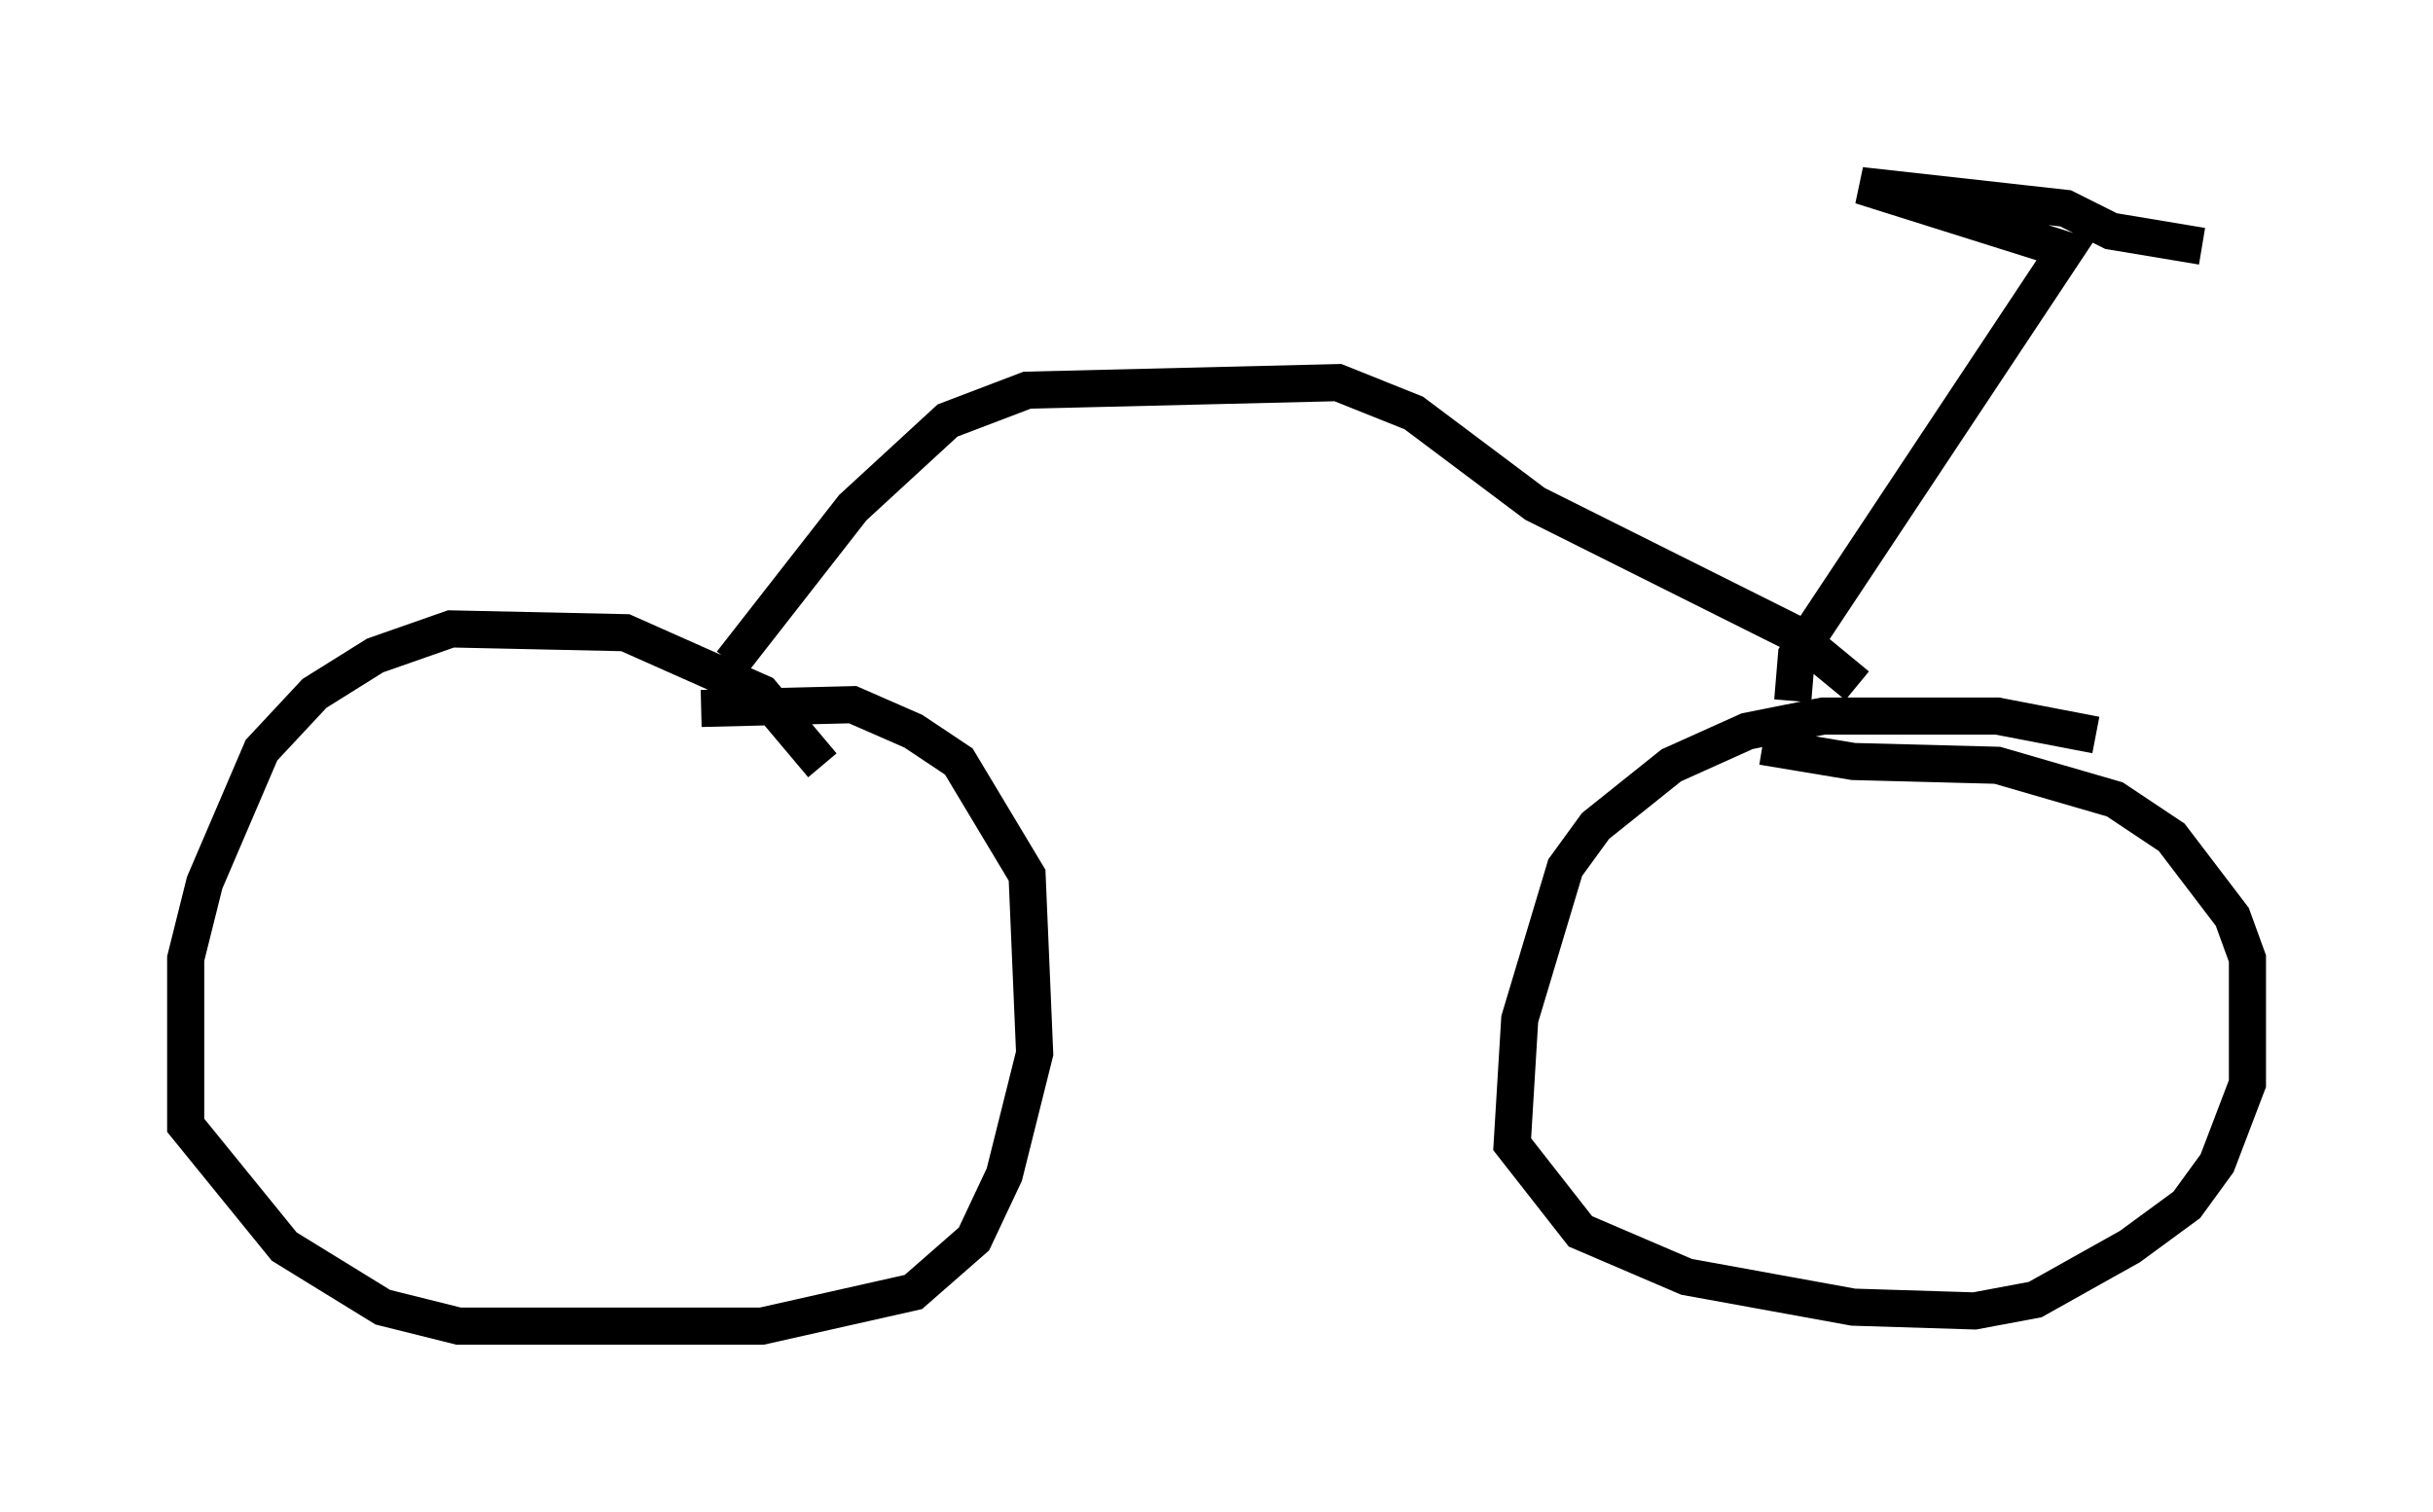 <?xml version="1.0" encoding="utf-8" ?>
<svg baseProfile="full" height="40.727" version="1.1" width="65.534" xmlns="http://www.w3.org/2000/svg" xmlns:ev="http://www.w3.org/2001/xml-events" xmlns:xlink="http://www.w3.org/1999/xlink"><defs /><rect fill="white" height="40.727" width="65.534" x="0" y="0" /><path d="M22.559, 21.844 m-0.408, -1.225 l-1.633, -1.94 -3.675, -1.633 l-4.696, -0.102 -2.042, 0.715 l-1.633, 1.021 -1.429, 1.531 l-1.531, 3.573 -0.51, 2.042 l0.0, 4.492 2.654, 3.267 l2.654, 1.633 2.042, 0.51 l8.167, 0.0 4.083, -0.919 l1.633, -1.429 0.817, -1.735 l0.817, -3.267 -0.204, -4.798 l-1.838, -3.063 -1.225, -0.817 l-1.633, -0.715 -4.083, 0.102 m37.567, 0.715 l-2.654, -0.51 -4.696, 0.0 l-2.042, 0.408 -2.042, 0.919 l-2.042, 1.633 -0.817, 1.123 l-1.225, 4.083 -0.204, 3.369 l1.838, 2.348 2.858, 1.225 l4.492, 0.817 3.267, 0.102 l1.633, -0.306 2.552, -1.429 l1.531, -1.123 0.817, -1.123 l0.817, -2.144 0.0, -3.369 l-0.408, -1.123 -1.633, -2.144 l-1.531, -1.021 -3.165, -0.919 l-3.879, -0.102 -2.45, -0.408 m-27.767, -2.246 l3.267, -4.185 2.552, -2.348 l2.144, -0.817 8.371, -0.204 l2.042, 0.817 3.267, 2.45 l6.942, 3.471 1.735, 1.429 m-1.735, 0.408 l0.102, -1.225 7.248, -10.923 l-5.513, -1.735 5.513, 0.613 l1.225, 0.613 2.45, 0.408 " fill="none" stroke="black" stroke-width="1" /></svg>